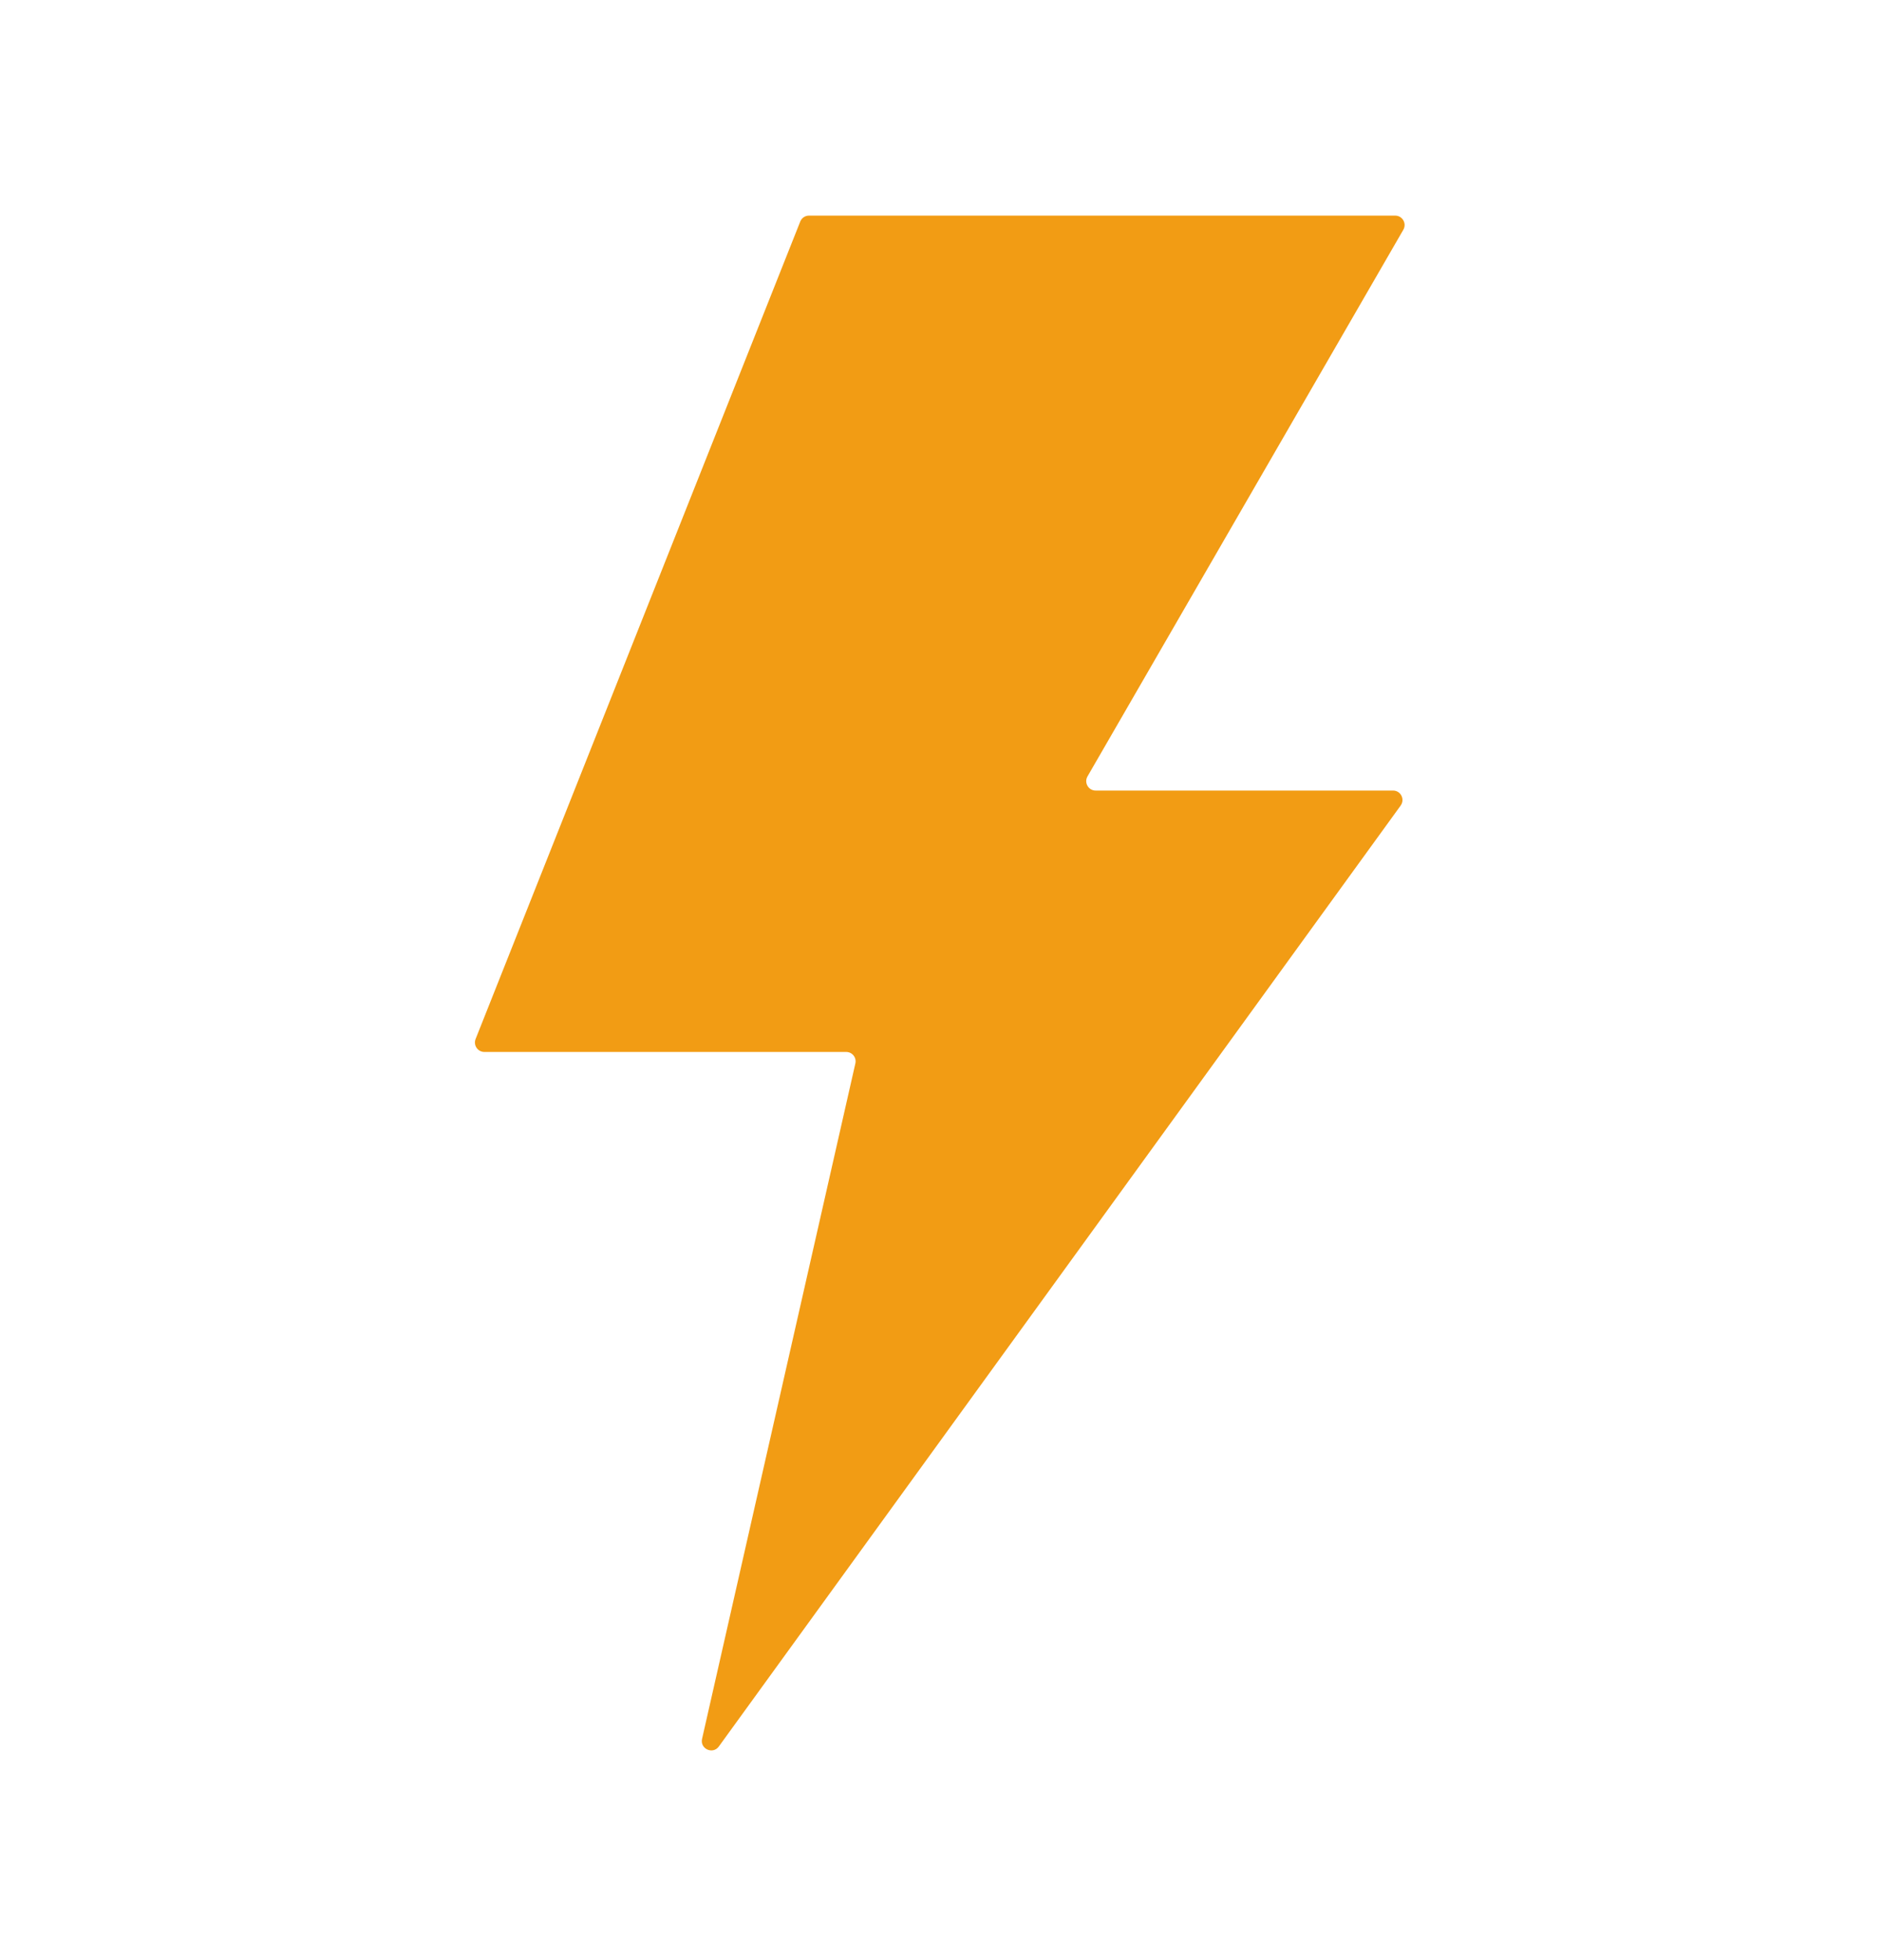 <svg width="24" height="25" viewBox="0 0 24 25" fill="none" xmlns="http://www.w3.org/2000/svg">
<path d="M17.792 2.75H10.316C10.267 2.75 10.223 2.78 10.205 2.826L6.065 13.252C6.034 13.331 6.092 13.417 6.177 13.417H10.791C10.868 13.417 10.925 13.488 10.908 13.563L8.953 22.178C8.924 22.306 9.091 22.381 9.167 22.275L17.862 10.274C17.919 10.194 17.863 10.083 17.765 10.083H13.972C13.88 10.083 13.822 9.983 13.868 9.903L17.896 2.93C17.942 2.85 17.884 2.75 17.792 2.75Z" fill="#F29C14"/>
</svg>
